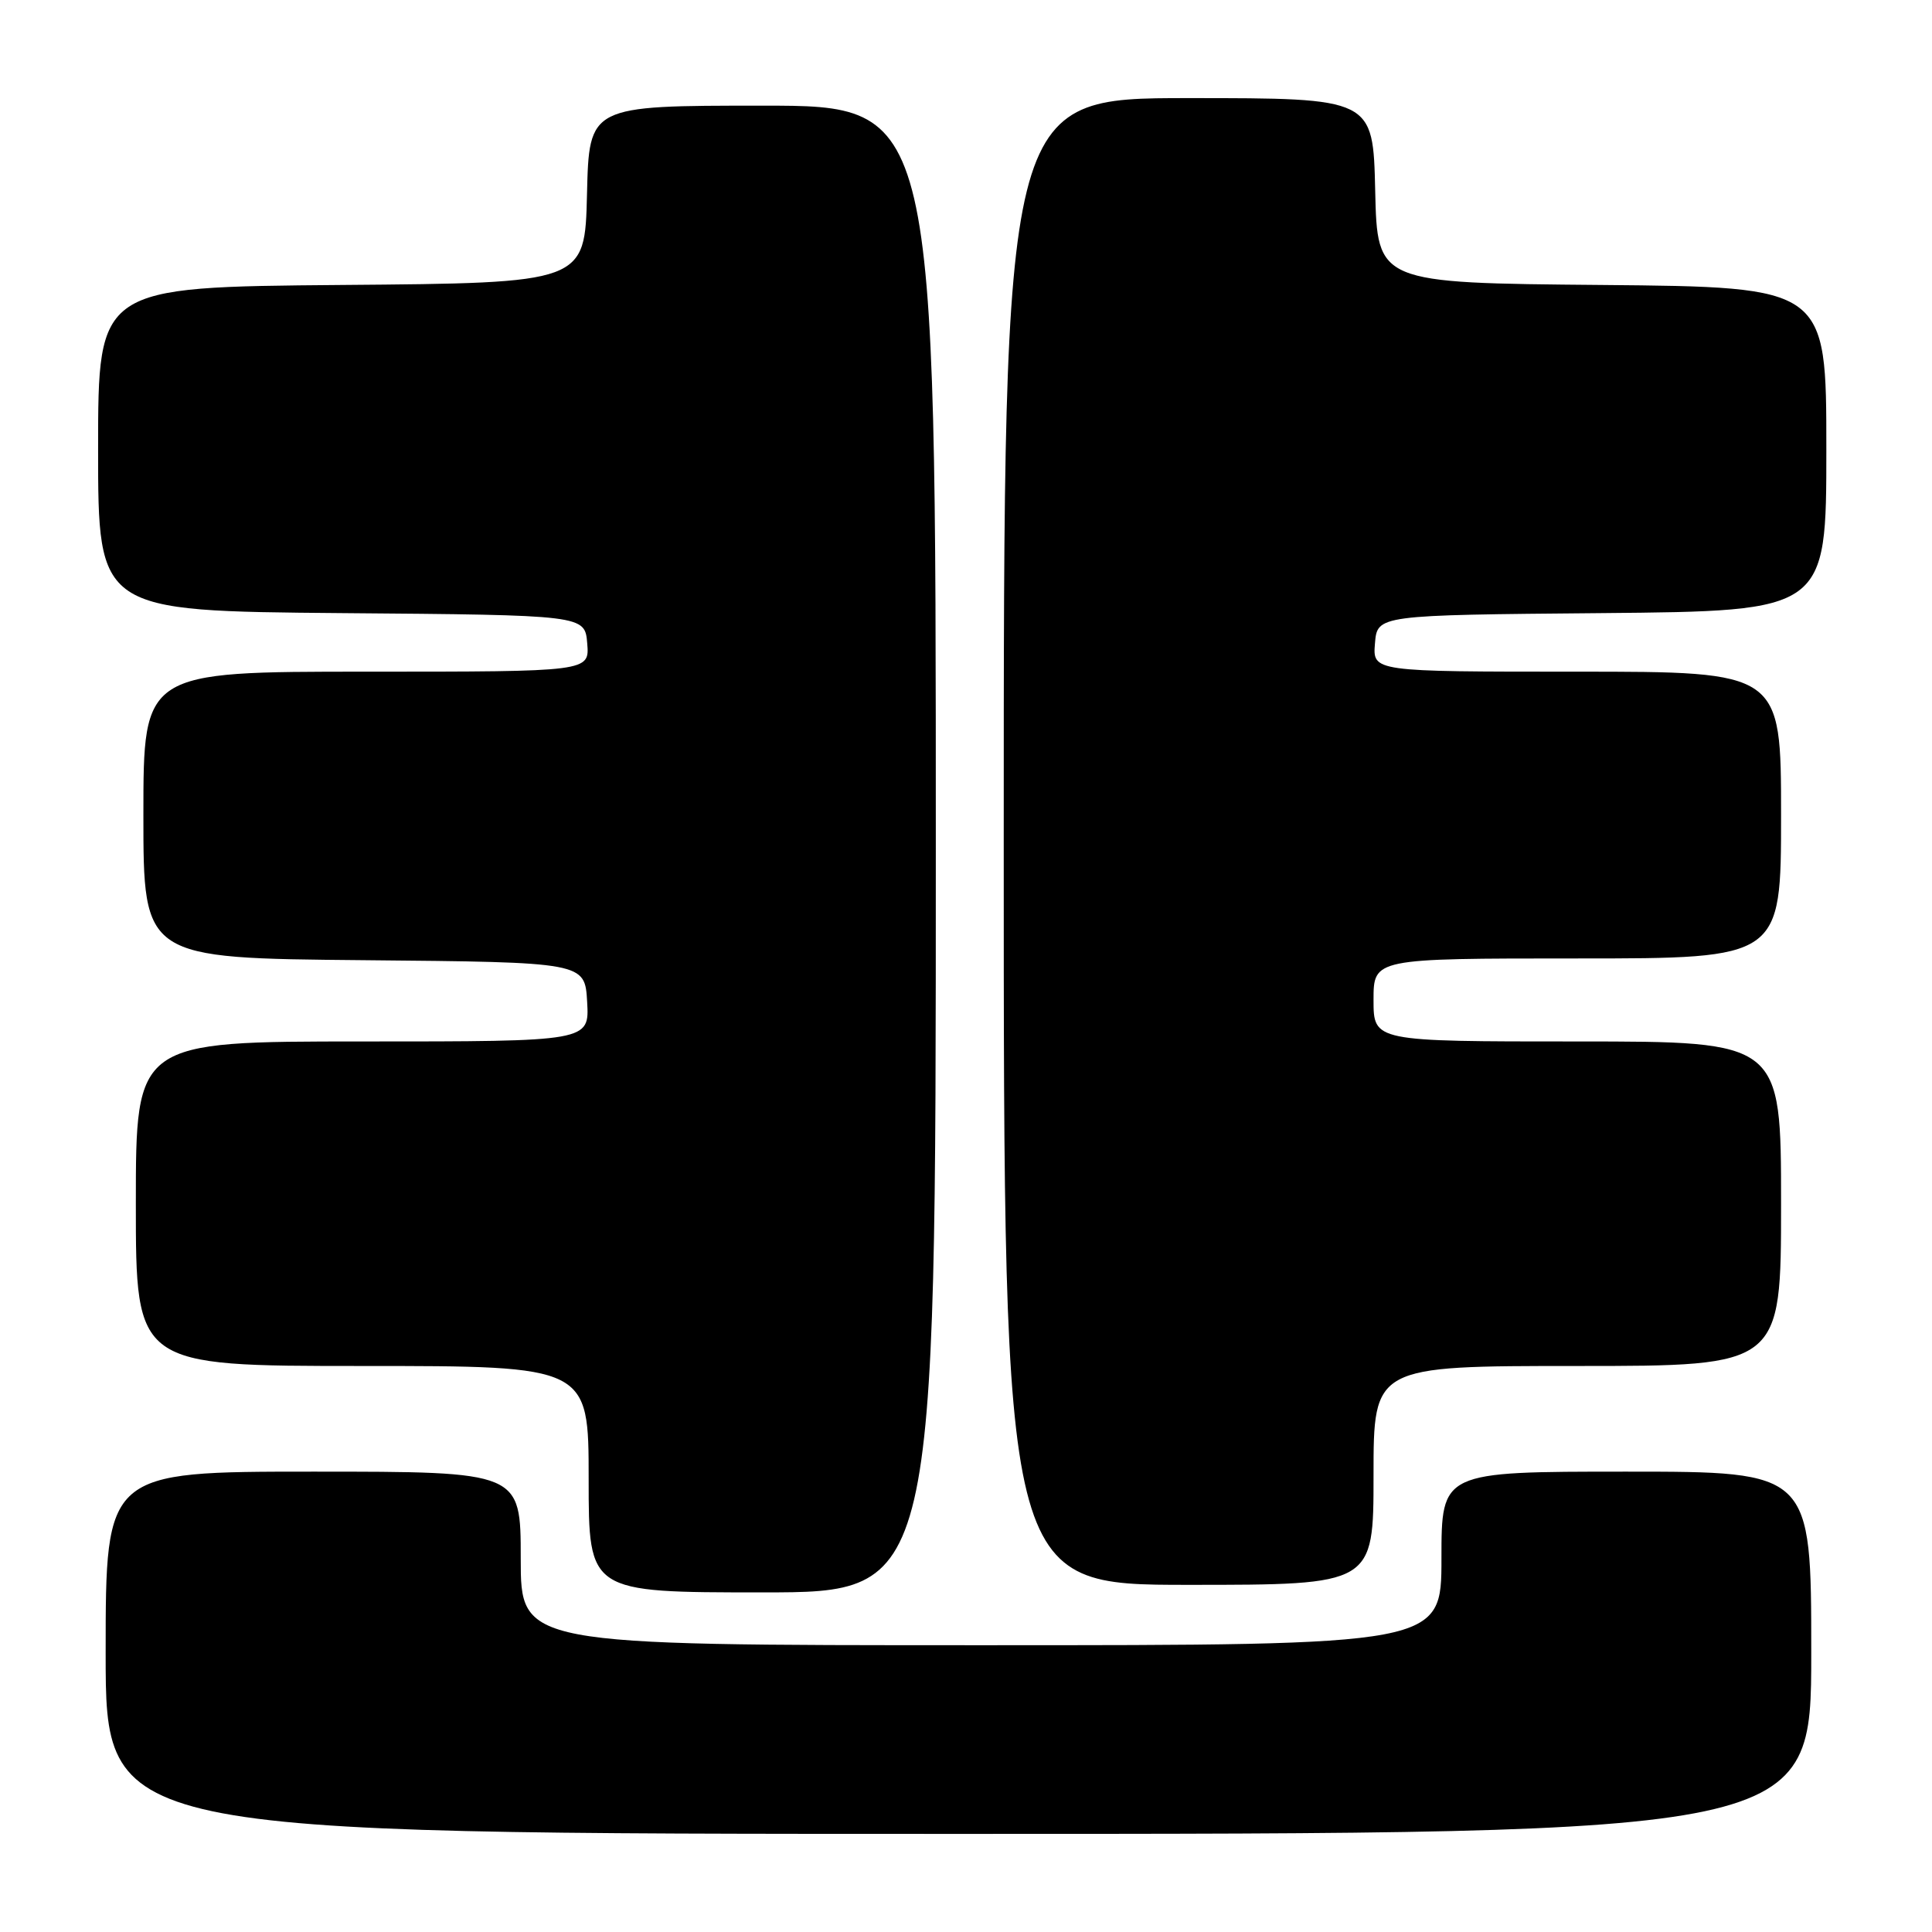 <?xml version="1.0" encoding="UTF-8" standalone="no"?>
<!DOCTYPE svg PUBLIC "-//W3C//DTD SVG 1.1//EN" "http://www.w3.org/Graphics/SVG/1.1/DTD/svg11.dtd" >
<svg xmlns="http://www.w3.org/2000/svg" xmlns:xlink="http://www.w3.org/1999/xlink" version="1.1" viewBox="0 0 256 256">
 <g >
 <path fill="currentColor"
d=" M 240.00 219.00 C 240.00 195.00 240.00 195.00 215.50 195.00 C 191.00 195.00 191.00 195.00 191.00 206.50 C 191.00 218.00 191.00 218.00 130.00 218.00 C 69.00 218.00 69.00 218.00 69.00 206.50 C 69.00 195.00 69.00 195.00 41.50 195.00 C 14.00 195.00 14.00 195.00 14.00 219.00 C 14.00 243.00 14.00 243.00 127.00 243.00 C 240.00 243.00 240.00 243.00 240.00 219.00 Z  M 124.00 112.50 C 124.00 14.00 124.00 14.00 101.03 14.00 C 78.06 14.00 78.06 14.00 77.78 25.75 C 77.50 37.50 77.50 37.50 45.25 37.76 C 13.00 38.03 13.00 38.03 13.00 59.50 C 13.00 80.97 13.00 80.97 45.25 81.24 C 77.50 81.50 77.50 81.50 77.81 85.25 C 78.12 89.00 78.12 89.00 48.56 89.00 C 19.00 89.00 19.00 89.00 19.00 107.98 C 19.00 126.97 19.00 126.97 48.25 127.23 C 77.50 127.50 77.50 127.50 77.80 132.75 C 78.10 138.00 78.10 138.00 48.05 138.00 C 18.00 138.00 18.00 138.00 18.00 159.50 C 18.00 181.00 18.00 181.00 48.00 181.00 C 78.00 181.00 78.00 181.00 78.00 196.00 C 78.00 211.00 78.00 211.00 101.00 211.00 C 124.00 211.00 124.00 211.00 124.00 112.50 Z  M 182.00 195.50 C 182.00 181.00 182.00 181.00 209.00 181.00 C 236.00 181.00 236.00 181.00 236.00 159.50 C 236.00 138.00 236.00 138.00 209.00 138.00 C 182.00 138.00 182.00 138.00 182.00 132.50 C 182.00 127.00 182.00 127.00 209.00 127.00 C 236.00 127.00 236.00 127.00 236.00 108.00 C 236.00 89.00 236.00 89.00 208.94 89.00 C 181.88 89.00 181.88 89.00 182.19 85.25 C 182.50 81.50 182.50 81.50 212.25 81.24 C 242.00 80.97 242.00 80.97 242.00 59.50 C 242.00 38.03 242.00 38.03 212.25 37.76 C 182.50 37.50 182.50 37.50 182.22 25.25 C 181.94 13.00 181.94 13.00 157.47 13.00 C 133.00 13.00 133.00 13.00 133.00 111.50 C 133.00 210.00 133.00 210.00 157.50 210.00 C 182.00 210.00 182.00 210.00 182.00 195.50 Z "/>
</g>
</svg>